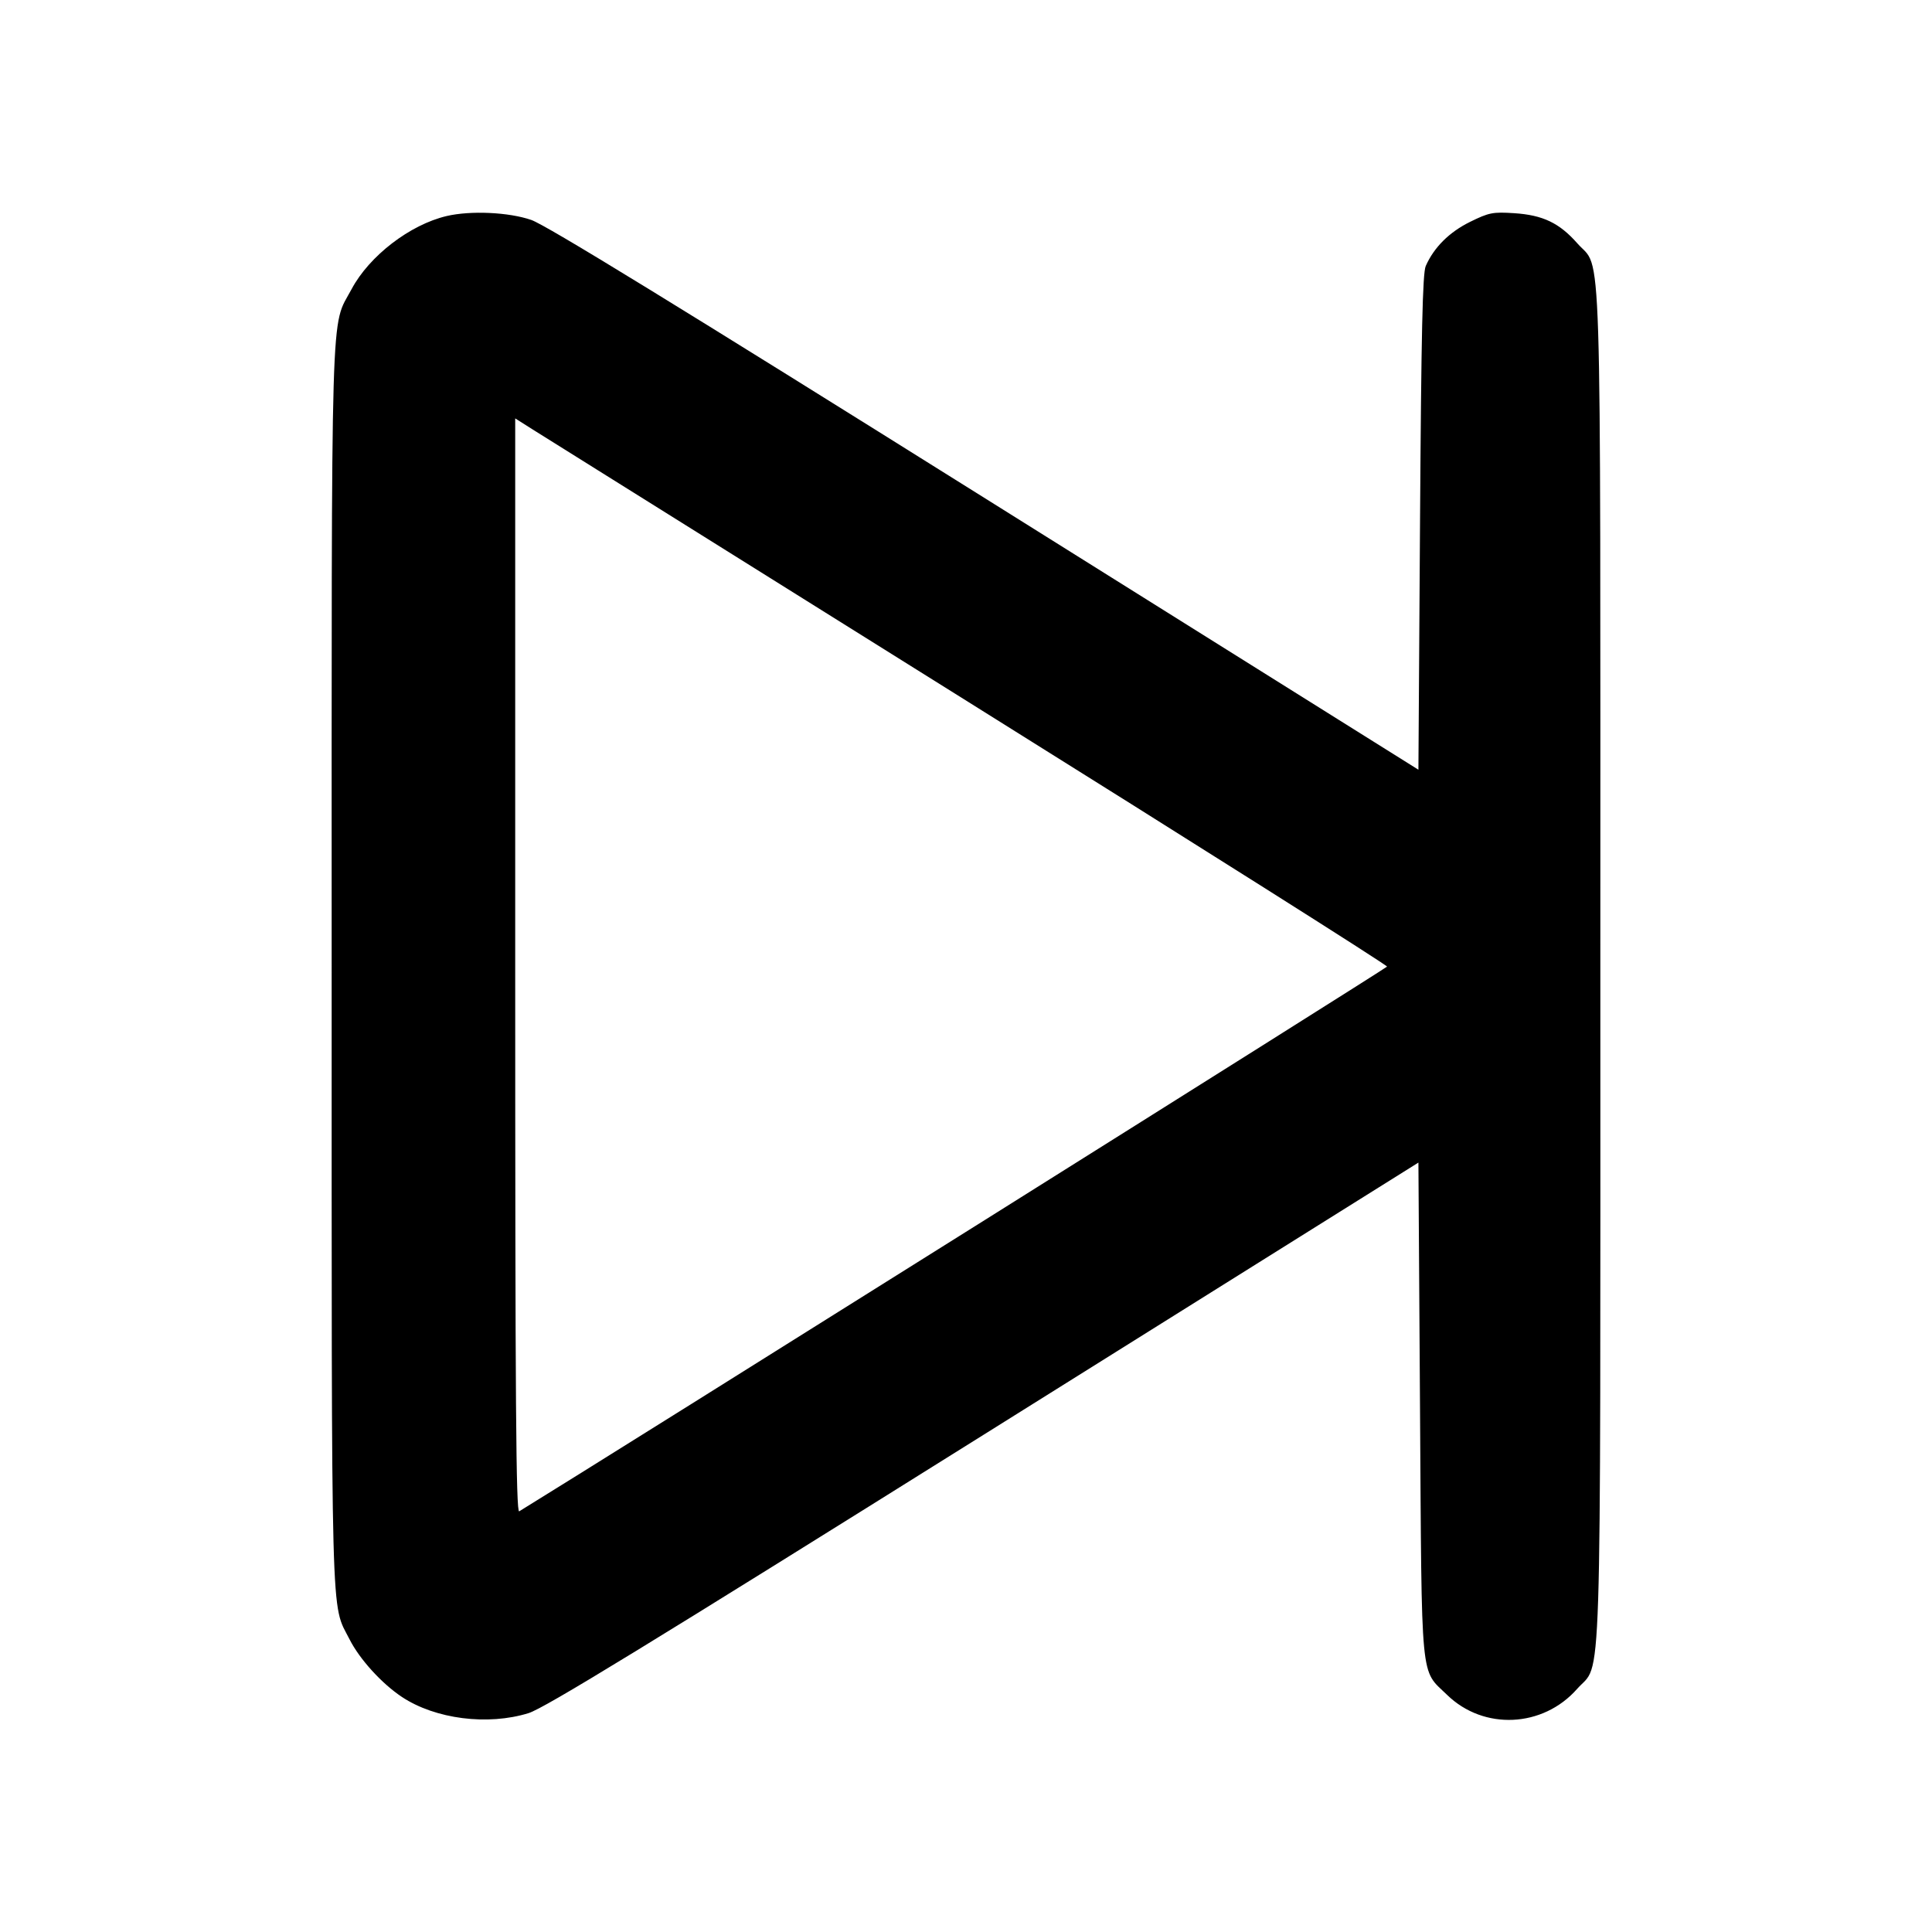 <svg fill="currentColor" viewBox="0 0 256 256" xmlns="http://www.w3.org/2000/svg"><path d="M59.178 28.627 C 54.317 29.771,48.933 33.913,46.589 38.310 C 43.766 43.607,43.947 37.470,43.947 128.000 C 43.947 217.551,43.806 212.264,46.326 217.237 C 47.657 219.863,50.595 223.092,53.263 224.860 C 57.689 227.791,64.626 228.676,70.035 226.999 C 72.131 226.350,85.820 217.976,130.347 190.104 L 187.947 154.048 188.160 186.784 C 188.400 223.639,188.158 221.091,191.758 224.590 C 196.604 229.299,204.447 228.933,208.978 223.786 C 212.306 220.005,212.053 227.889,212.053 128.000 C 212.053 28.218,212.300 35.988,209.017 32.258 C 206.627 29.543,204.441 28.498,200.636 28.249 C 197.805 28.065,197.301 28.164,194.793 29.398 C 192.041 30.753,190.014 32.771,188.919 35.245 C 188.498 36.199,188.325 43.931,188.160 69.236 L 187.947 101.992 130.560 66.050 C 89.709 40.464,72.374 29.830,70.400 29.145 C 67.433 28.115,62.352 27.880,59.178 28.627 M128.324 93.023 C 158.891 112.131,183.851 127.907,183.790 128.079 C 183.714 128.295,80.137 193.310,68.800 200.257 C 68.374 200.518,68.267 185.959,68.267 128.012 L 68.267 55.440 70.507 56.860 C 71.739 57.641,97.756 73.914,128.324 93.023 " stroke="none" fill-rule="evenodd"></path></svg>